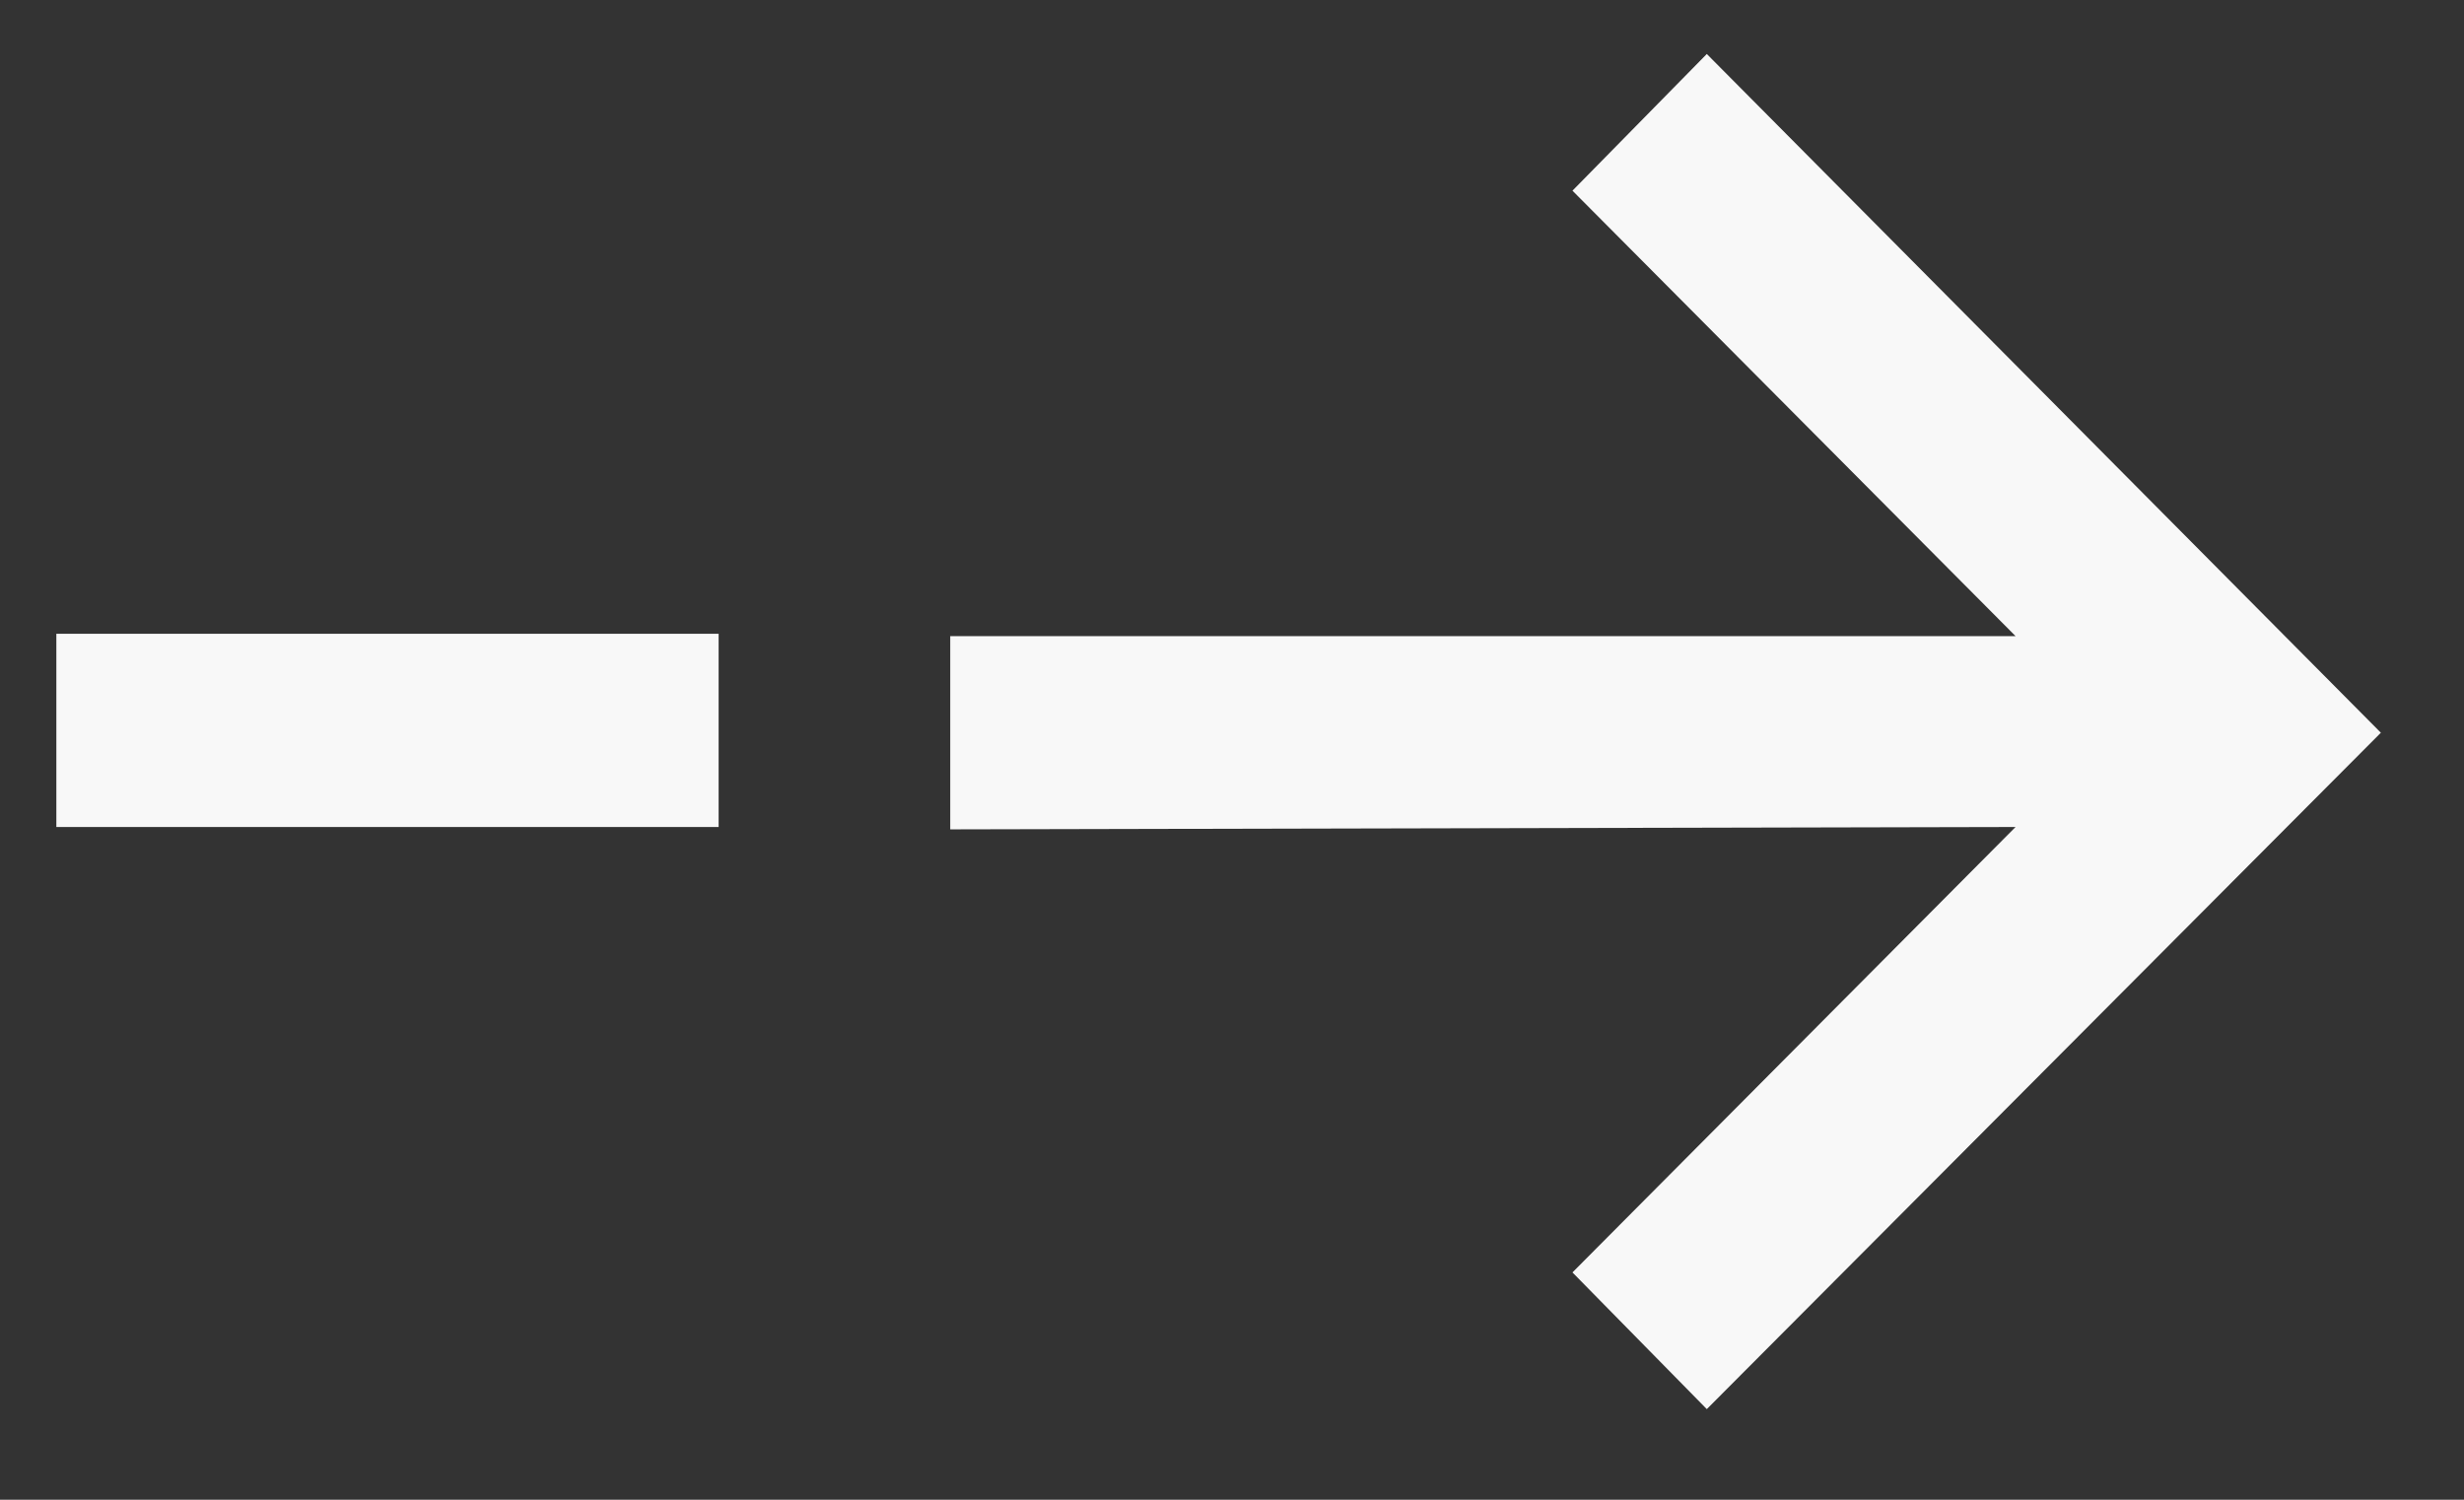 <svg width="23" height="14" viewBox="0 0 23 14" fill="none" xmlns="http://www.w3.org/2000/svg">
<rect x="0" y="0" width="23" height="14" fill="#333333" stroke="none"/>
<path d="M0.526 5.916V7.72H6.708V5.916H0.526ZM22.224 6.84L15.932 0.504L14.678 1.78L18.814 5.938H8.87V7.742L18.814 7.72L14.678 11.878L15.932 13.154L22.224 6.84Z" fill="#F8F8F8"/>
</svg>
